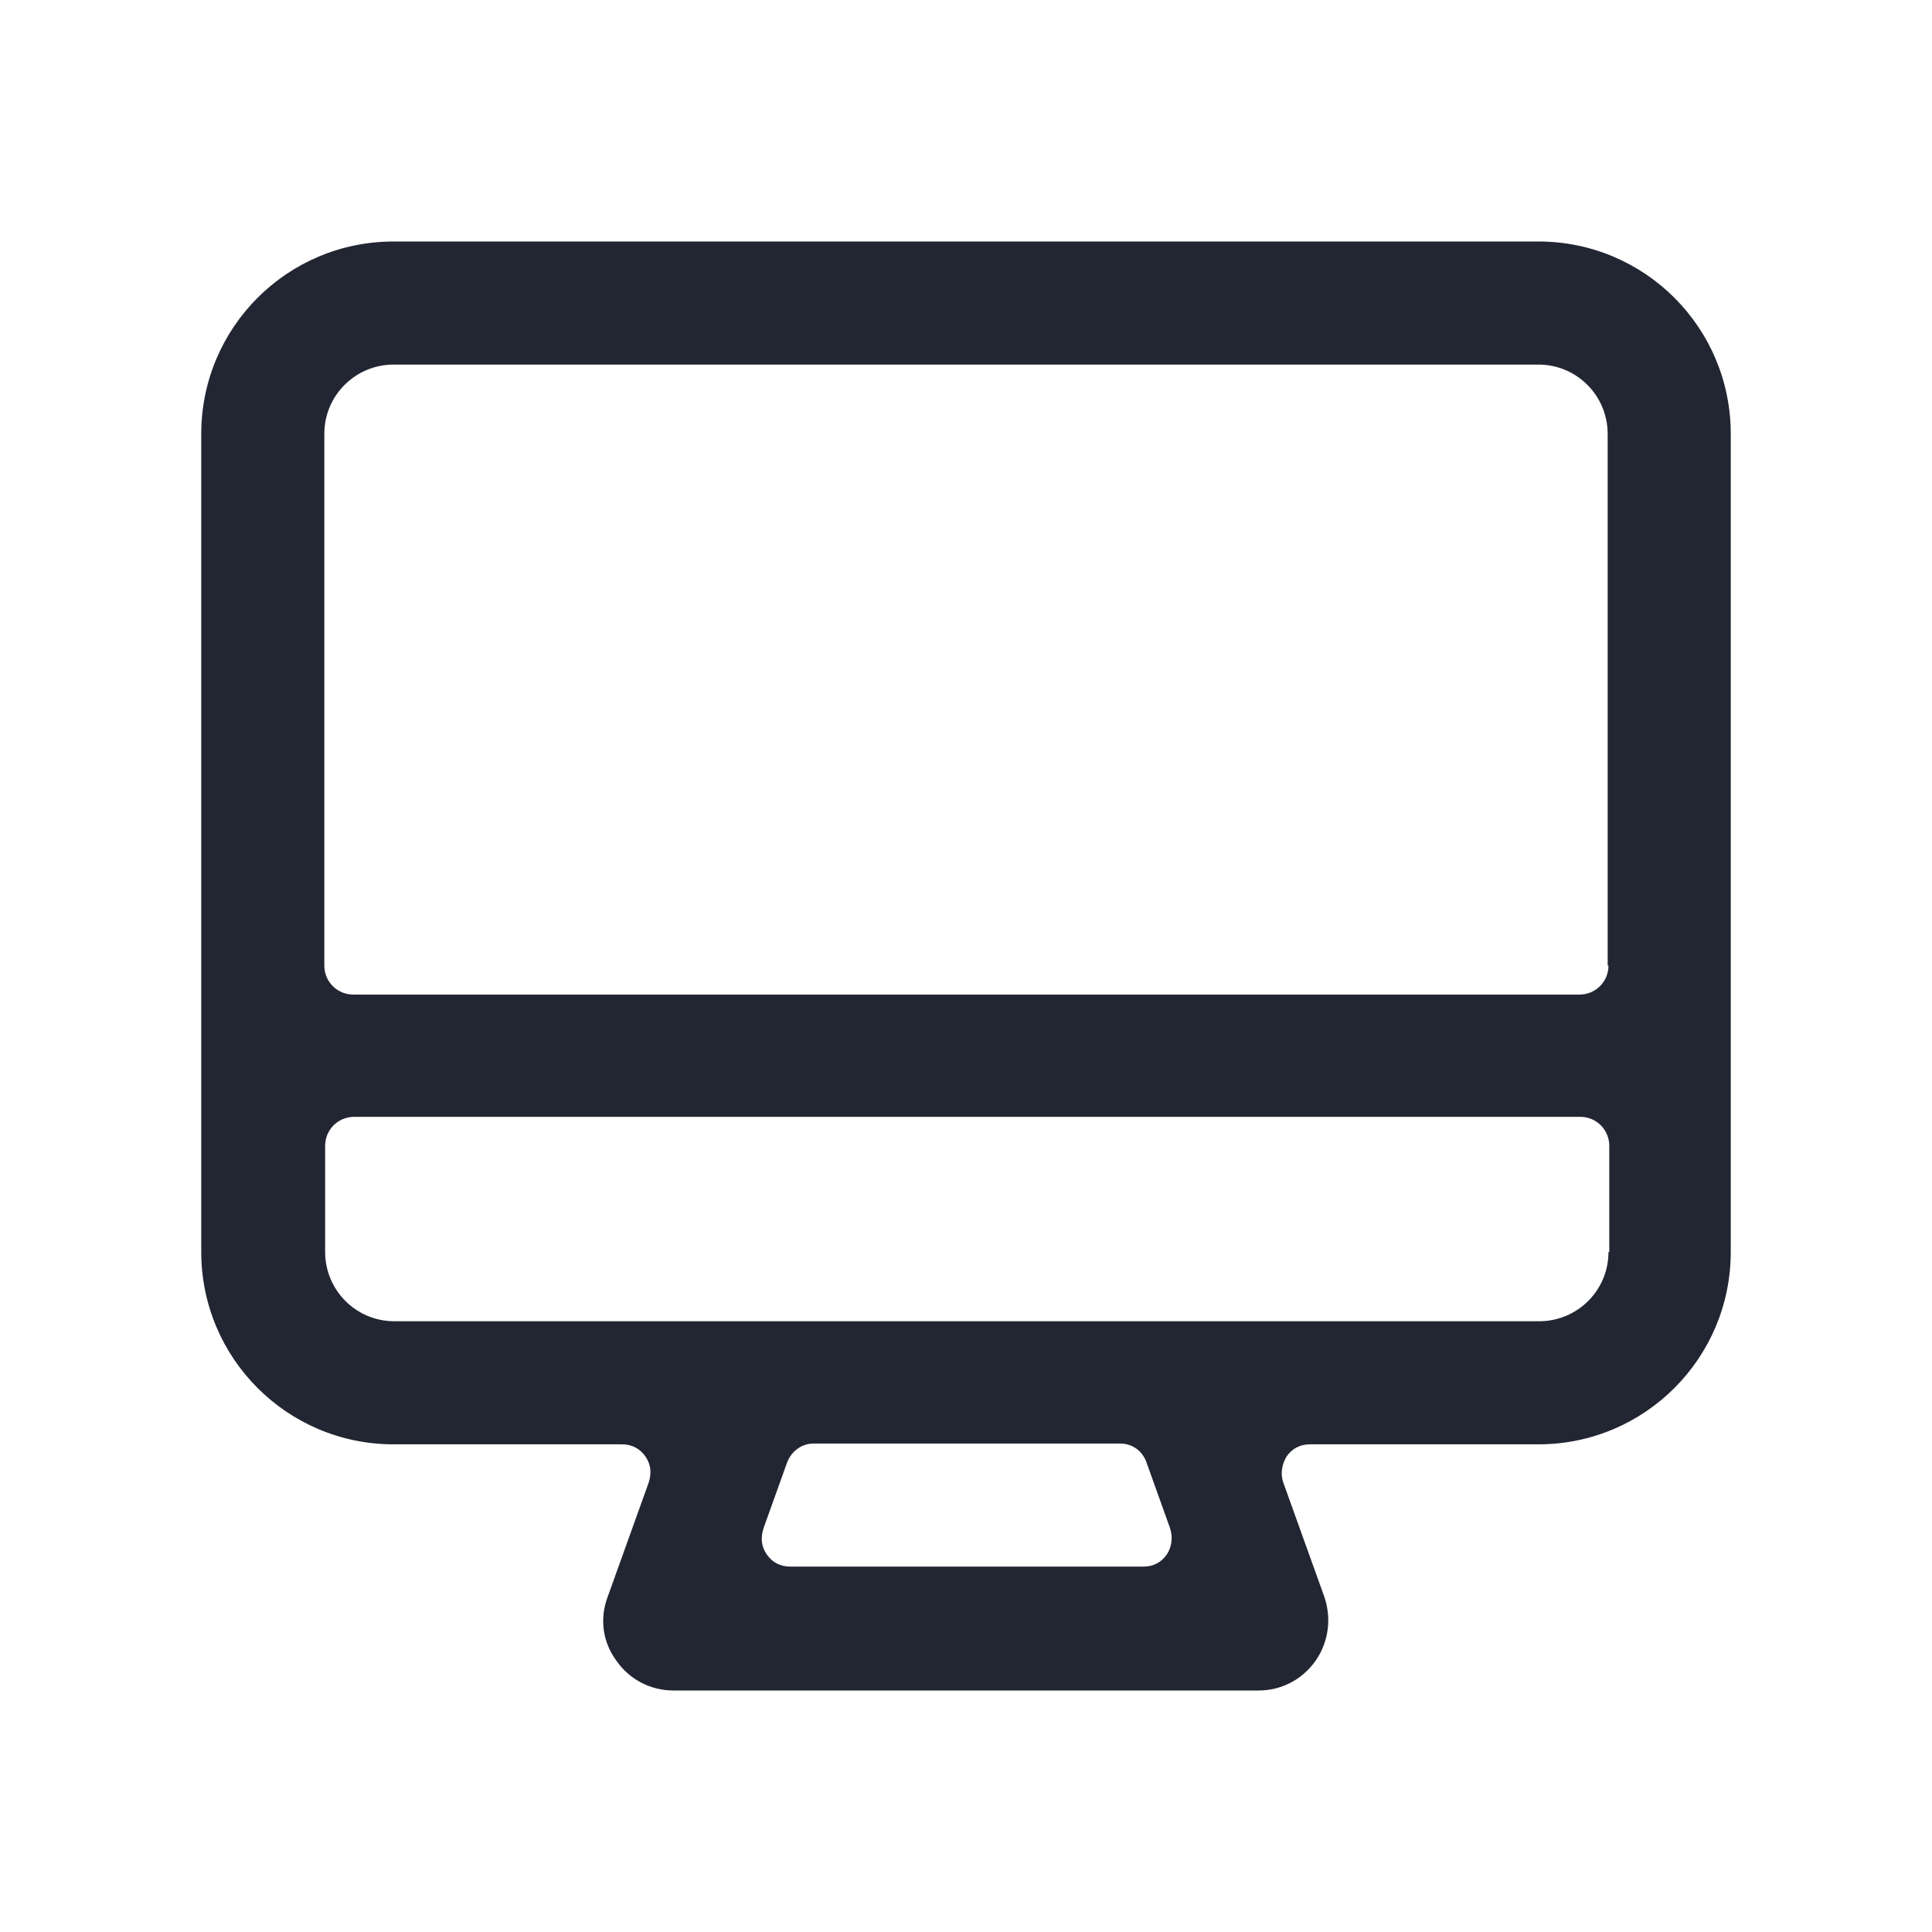 <svg width="24" height="24" viewBox="0 0 24 24" fill="none" xmlns="http://www.w3.org/2000/svg">
<path fill-rule="evenodd" clip-rule="evenodd" d="M21.5 5.389C21.5 4.069 20.431 3 19.111 3H4.889C3.569 3 2.5 4.069 2.5 5.389V15.553C2.5 16.872 3.569 17.942 4.889 17.942H7.727C7.847 17.942 7.947 17.992 8.017 18.092C8.087 18.192 8.097 18.302 8.057 18.421L7.547 19.841C7.447 20.11 7.487 20.4 7.657 20.63C7.817 20.86 8.077 21 8.367 21H15.633C15.913 21 16.173 20.87 16.343 20.63C16.503 20.4 16.543 20.11 16.453 19.841L15.943 18.421C15.903 18.311 15.923 18.192 15.983 18.092C16.053 17.992 16.153 17.942 16.273 17.942H19.111C20.431 17.942 21.5 16.872 21.5 15.553V5.389ZM14.494 19.311C14.424 19.411 14.324 19.461 14.204 19.461H9.816C9.696 19.461 9.596 19.411 9.526 19.311C9.456 19.211 9.446 19.101 9.486 18.981L9.776 18.172C9.826 18.032 9.956 17.932 10.106 17.932H13.914C14.064 17.932 14.194 18.022 14.244 18.172L14.534 18.981C14.574 19.101 14.554 19.221 14.494 19.311ZM19.981 15.553C19.981 16.033 19.591 16.413 19.121 16.413H4.899C4.419 16.413 4.039 16.023 4.039 15.553V14.234C4.039 14.034 4.199 13.874 4.399 13.874H19.631C19.831 13.874 19.991 14.034 19.991 14.234V15.553H19.981ZM19.981 11.995C19.981 12.195 19.821 12.355 19.621 12.355H4.389C4.189 12.355 4.029 12.195 4.029 11.995V5.389C4.029 4.909 4.419 4.529 4.889 4.529H19.111C19.591 4.529 19.971 4.919 19.971 5.389V11.995H19.981Z" fill="#222532"/>
</svg>
